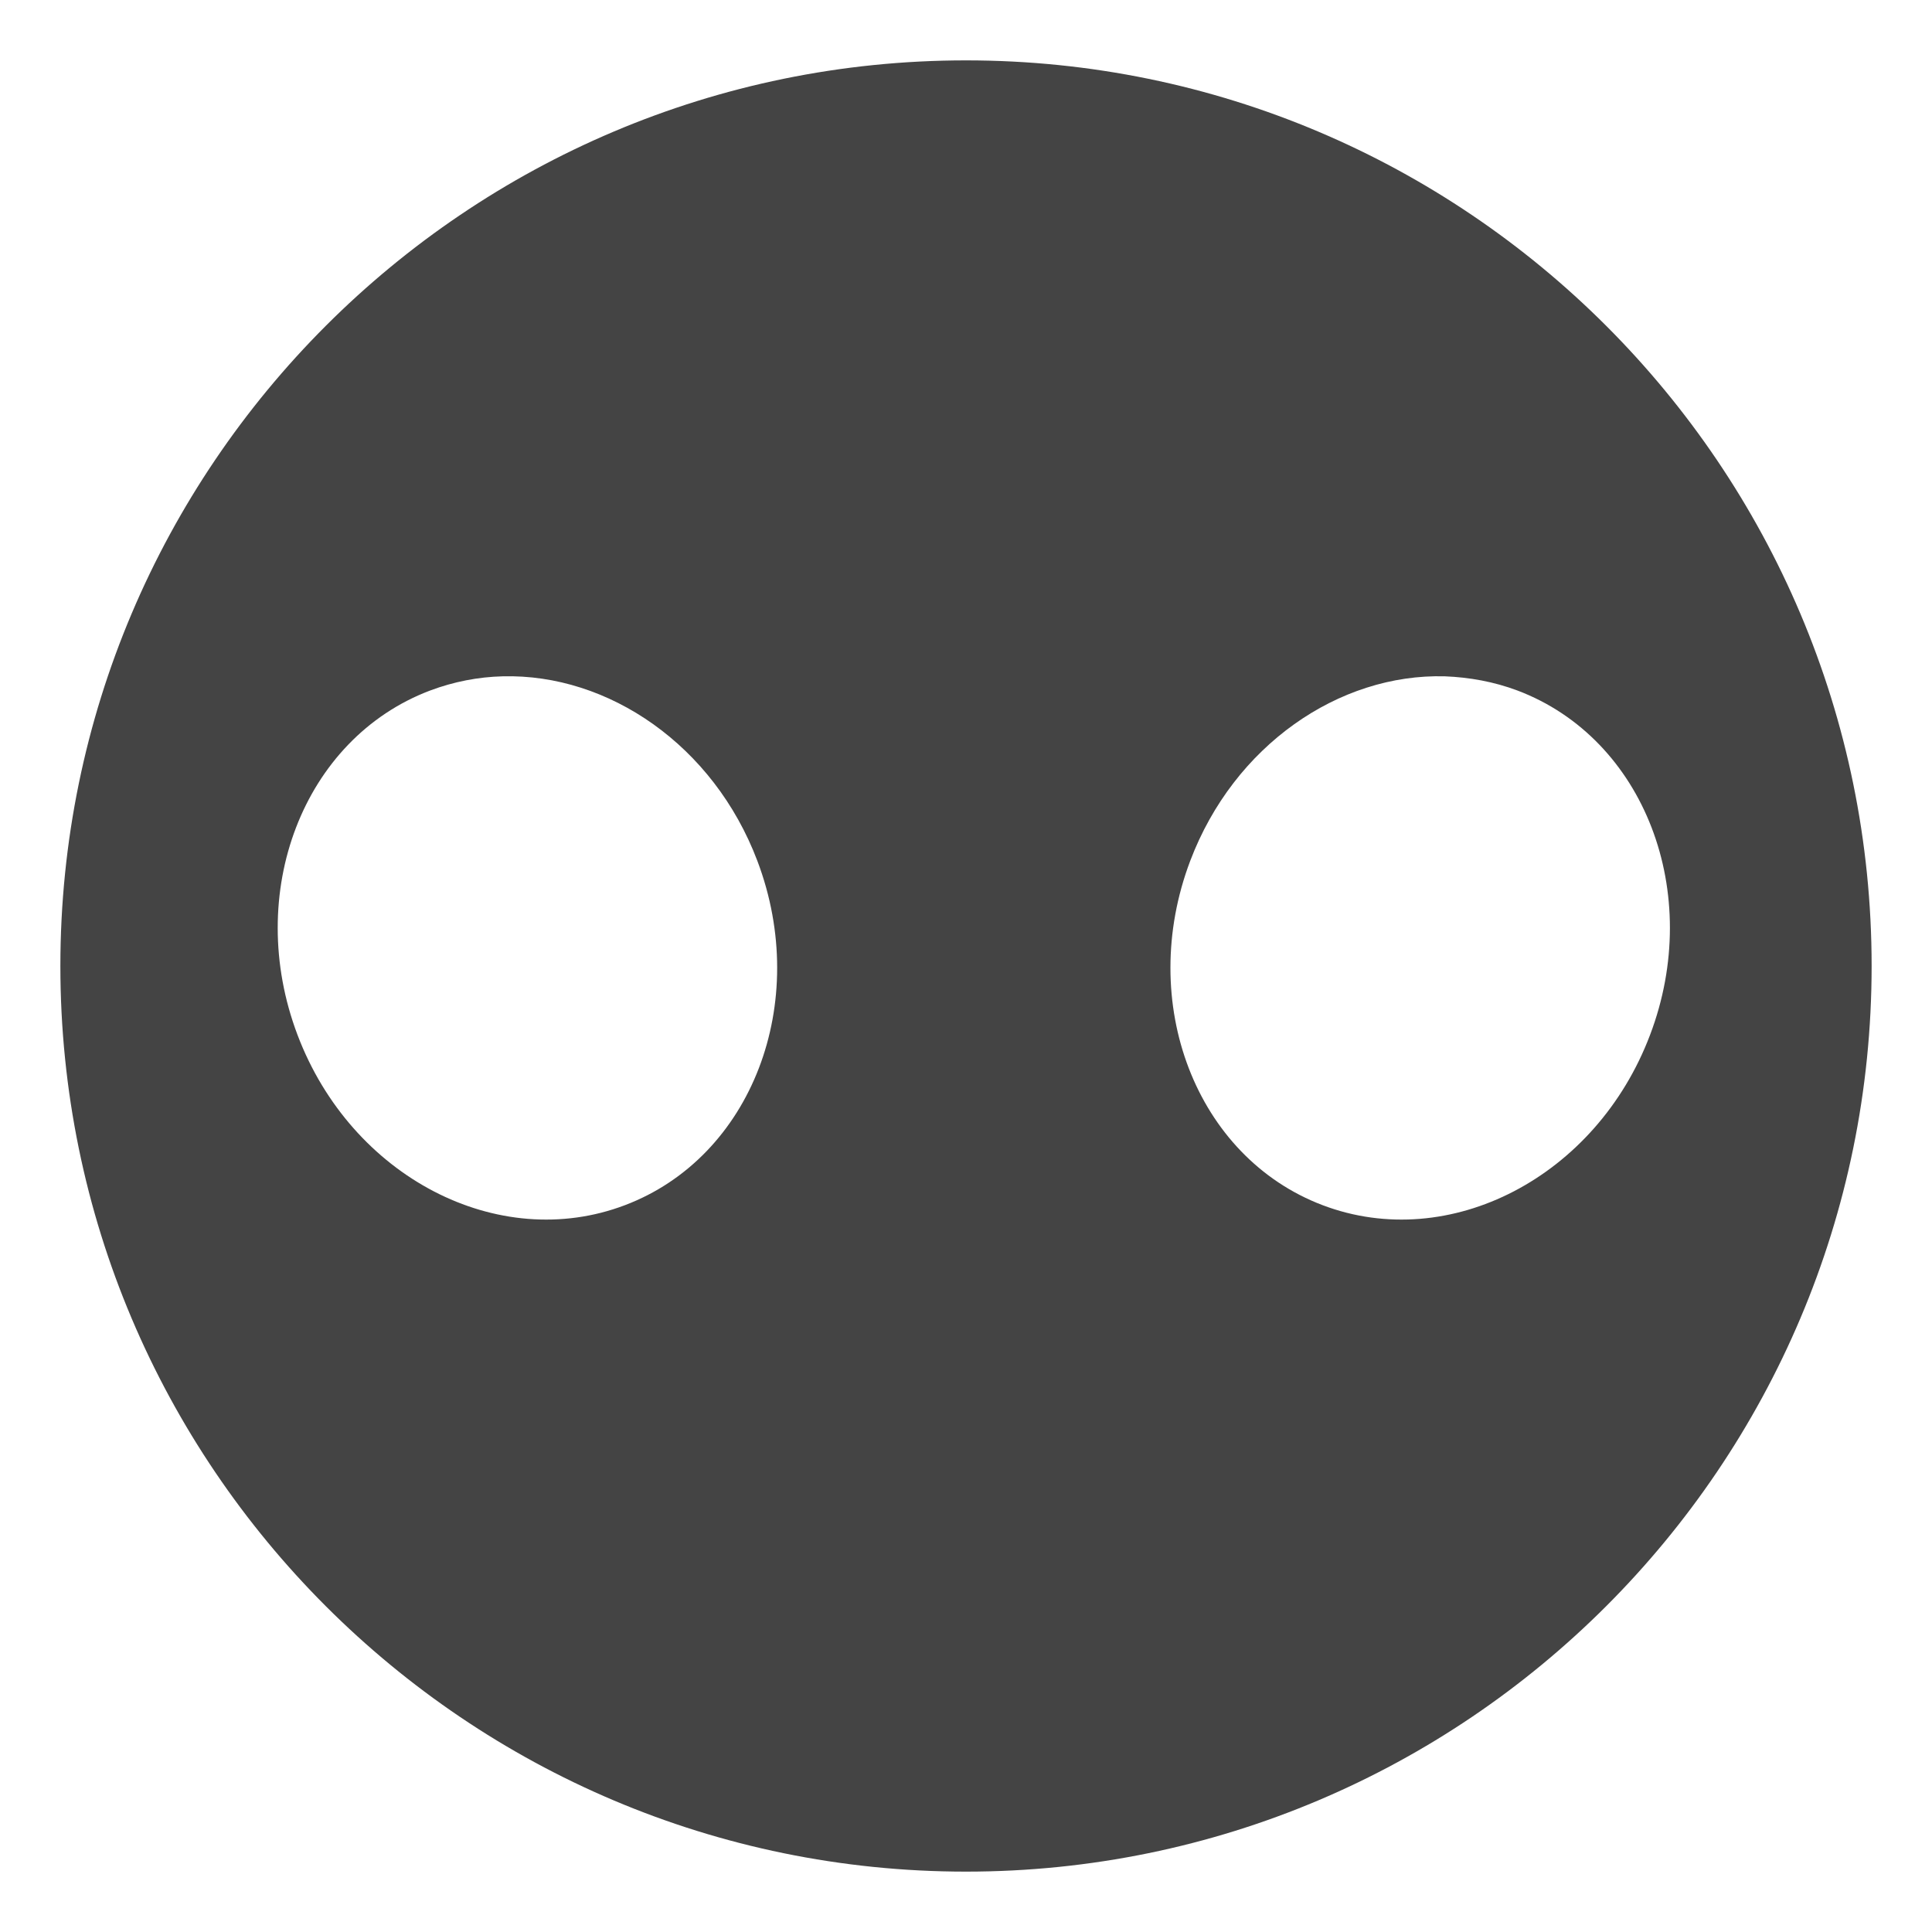 <svg xmlns="http://www.w3.org/2000/svg" width="16" height="16" version="1.1">
 <path d="m 8,0.5 c -4.138,0 -7.5,3.362 -7.5,7.5 C 0.5,12.138 3.862,15.5 8,15.5 c 4.138,0 7.5,-3.362 7.5,-7.5 0,-4.138 -3.362,-7.5 -7.5,-7.5 z M 4.163,5.601 C 5.04,5.578 5.91,6.173 6.272,7.129 6.717,8.304 6.226,9.583 5.175,9.981 4.125,10.379 2.909,9.747 2.464,8.571 2.019,7.396 2.51,6.117 3.561,5.719 3.758,5.645 3.961,5.606 4.163,5.601 Z m 7.803,0 c 0.202,0.008 0.405,0.044 0.602,0.118 1.051,0.398 1.543,1.677 1.097,2.852 C 13.22,9.747 12.005,10.379 10.954,9.981 9.904,9.583 9.412,8.304 9.857,7.129 10.219,6.173 11.089,5.577 11.966,5.601 Z" style="fill:#444444"/>
</svg>

